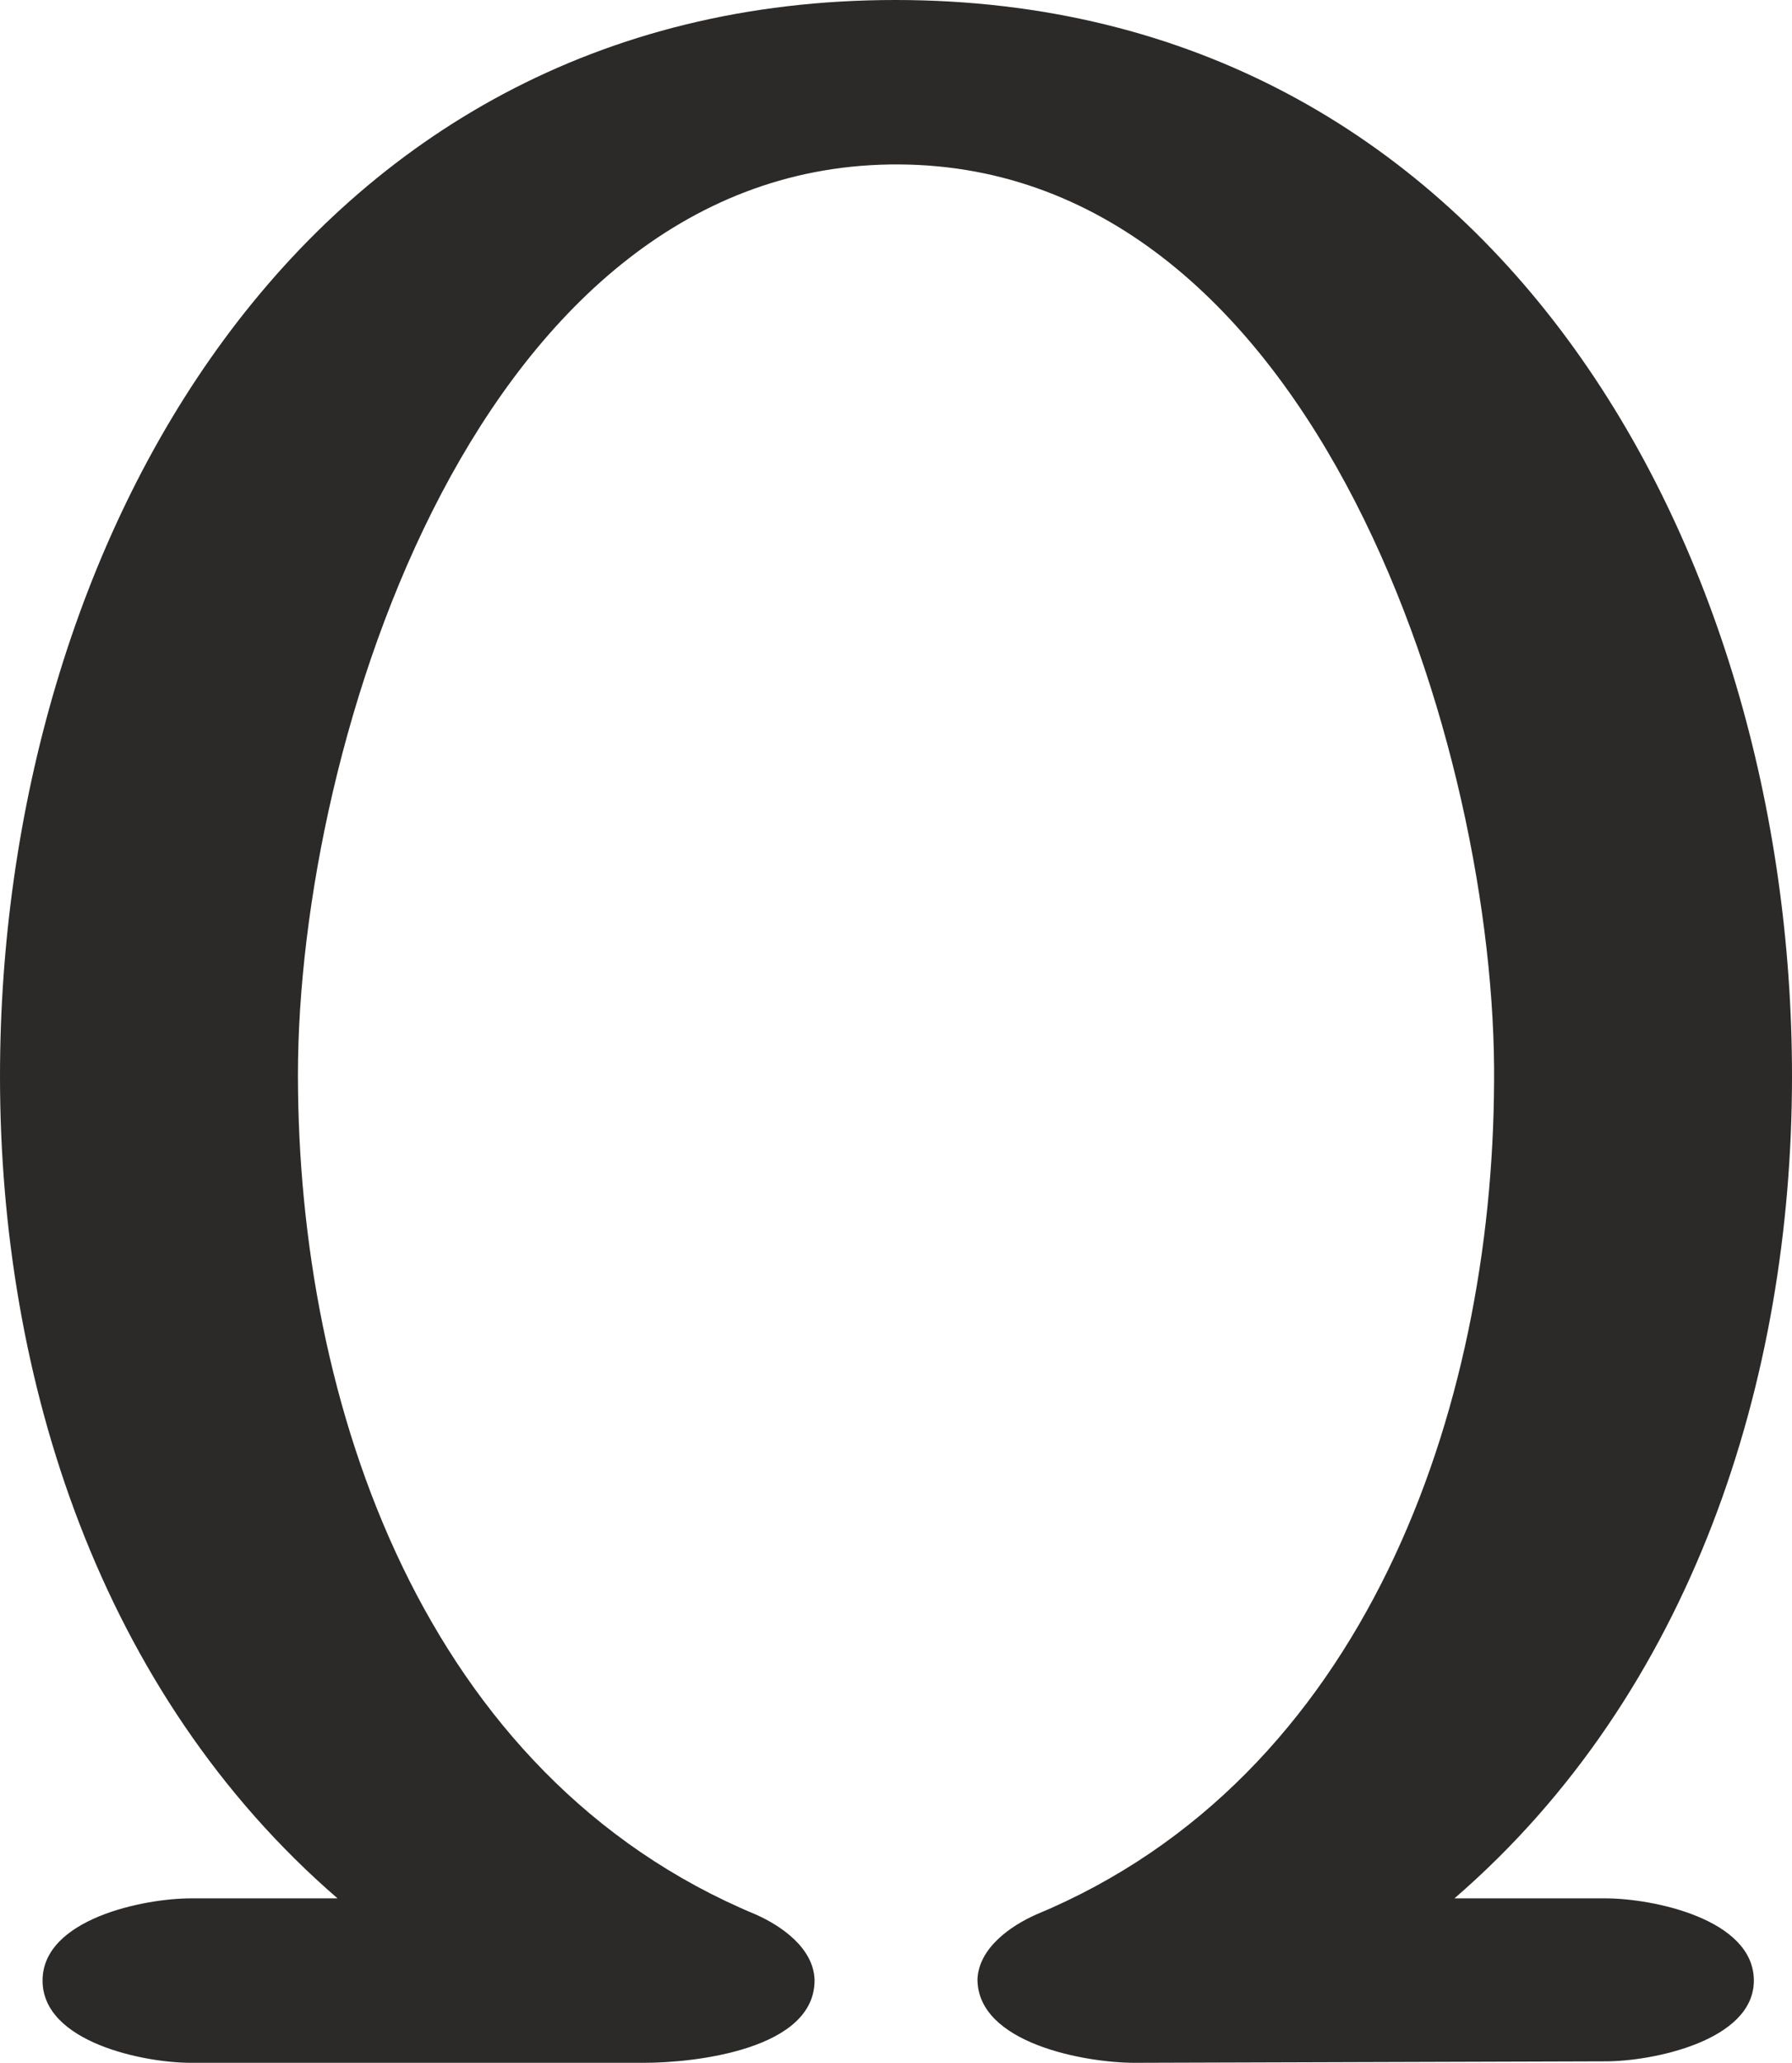 <?xml version="1.0" encoding="UTF-8"?>
<!DOCTYPE svg PUBLIC "-//W3C//DTD SVG 1.1//EN" "http://www.w3.org/Graphics/SVG/1.1/DTD/svg11.dtd">
<!-- Creator: CorelDRAW X8 -->
<svg xmlns="http://www.w3.org/2000/svg" xml:space="preserve" width="1221px" height="1405px" version="1.1" style="shape-rendering:geometricPrecision; text-rendering:geometricPrecision; image-rendering:optimizeQuality; fill-rule:evenodd; clip-rule:evenodd"
viewBox="0 0 1221 1405"
 xmlns:xlink="http://www.w3.org/1999/xlink">
 <defs>
  <style type="text/css">
   <![CDATA[
    .fil0 {fill:#2B2A29;fill-rule:nonzero}
   ]]>
  </style>
 </defs>
 <g id="Layer_x0020_1">
  <path class="fil0" d="M610 0c-406,0 -610,372 -610,733 0,207 68,420 230,560l-100 0c-32,0 -101,14 -101,56 0,42 69,56 101,56l309 0c34,0 117,-9 116,-57 -1,-21 -22,-36 -40,-44 -226,-94 -312,-347 -312,-572 0,-227 124,-622 410,-620 285,2 407,401 405,625 -1,224 -88,474 -312,567 -18,8 -39,23 -40,44 0,44 74,57 107,57l321 -1c32,0 101,-14 101,-55 0,-42 -69,-56 -101,-56l-103 0c162,-140 230,-353 230,-560 0,-361 -204,-733 -611,-733z"/>
 </g>
</svg>
